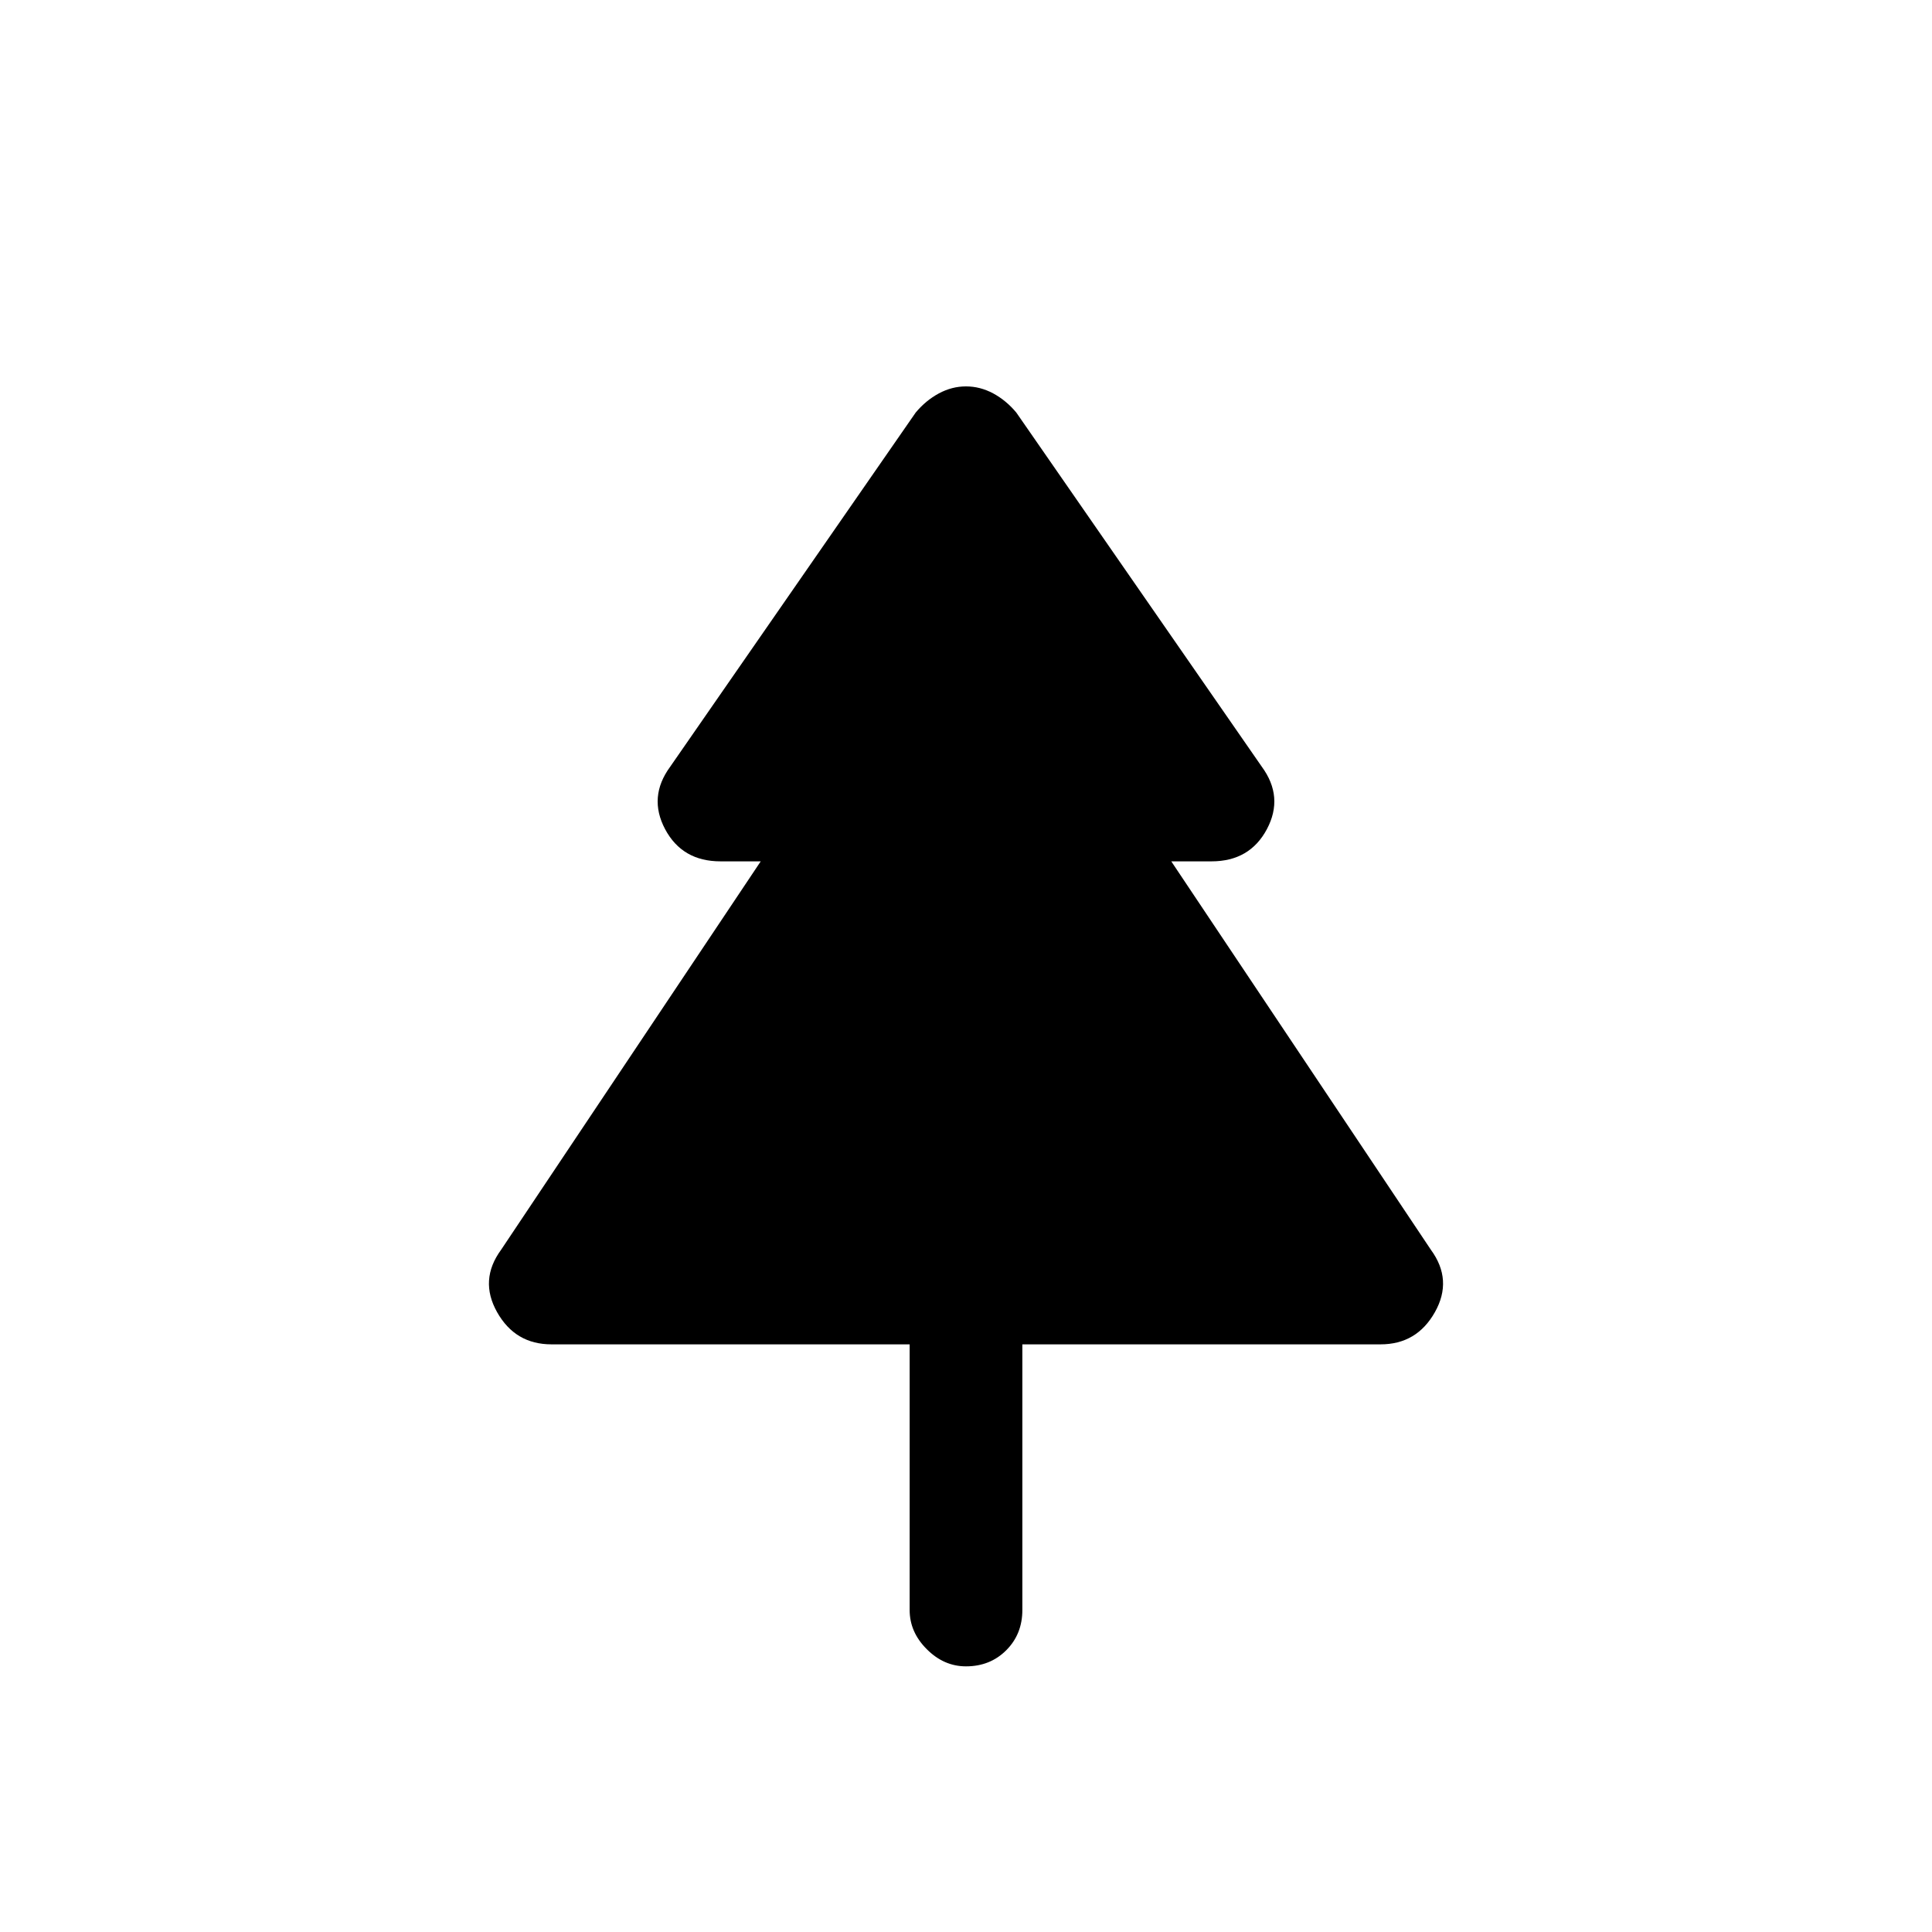 <svg xmlns="http://www.w3.org/2000/svg" height="24" width="24"><path d="M12 20.7q-.275 0-.487-.213-.213-.212-.213-.487v-3.3H6.85q-.45 0-.675-.4-.225-.4.05-.775L9.45 10.7h-.5q-.475 0-.688-.4-.212-.4.063-.775l3.05-4.4q.125-.15.288-.238.162-.087.337-.087.175 0 .338.087.162.088.287.238l3.05 4.4q.275.375.063.775-.213.4-.688.4h-.5l3.225 4.825q.275.375.05.775-.225.4-.675.4H12.7V20q0 .3-.2.5t-.5.2Z"/></svg>